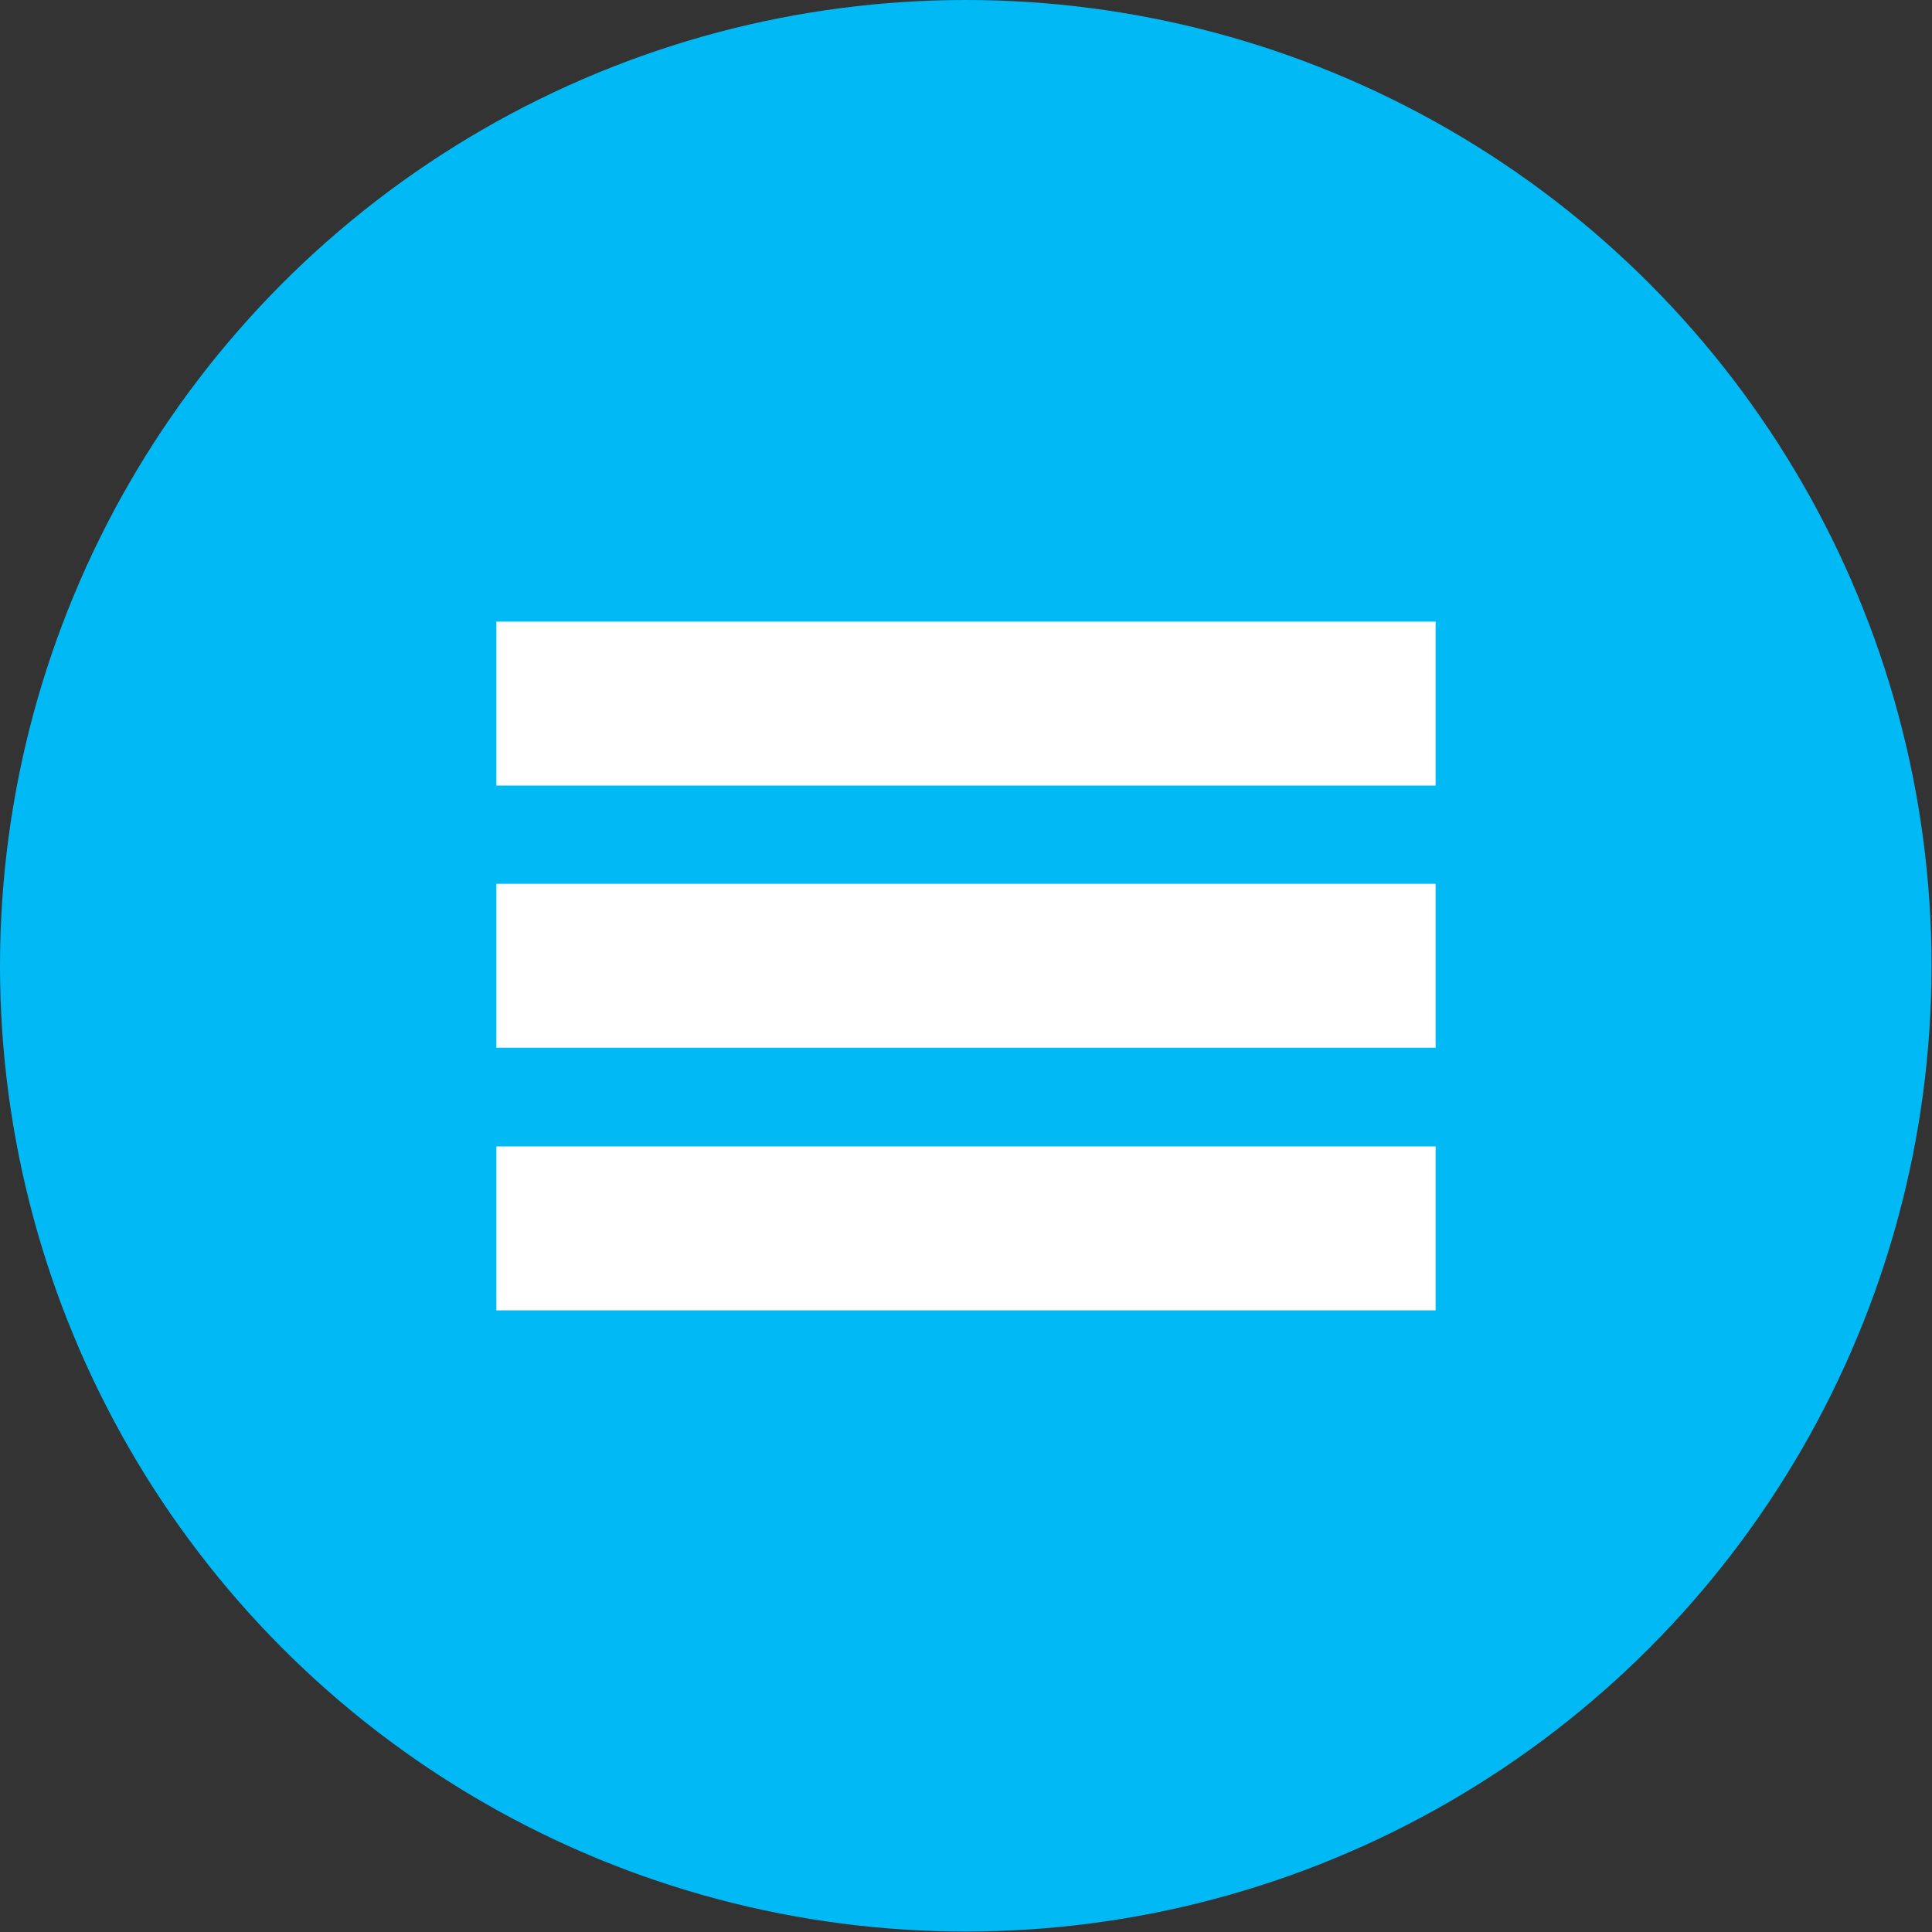 <?xml version="1.0" encoding="UTF-8"?>
<!DOCTYPE svg PUBLIC "-//W3C//DTD SVG 1.1//EN" "http://www.w3.org/Graphics/SVG/1.1/DTD/svg11.dtd">
<!-- Creator: CorelDRAW X7 -->
<svg xmlns="http://www.w3.org/2000/svg" xml:space="preserve" width="34px" height="34px" version="1.1" style="shape-rendering:geometricPrecision; text-rendering:geometricPrecision; image-rendering:optimizeQuality; fill-rule:evenodd; clip-rule:evenodd"
viewBox="0 0 4149 4149"
 xmlns:xlink="http://www.w3.org/1999/xlink">
 <rect x="0" y="0" width="4149" height="4149" fill="#333333" stroke="none"/>
 <defs>
  <style type="text/css">
   <![CDATA[
    .fil0 {fill:#01B9F5}
    .fil1 {fill:white}
   ]]>
  </style>
 </defs>
 <g id="Plan_x0020_1">
  <circle class="fil0" cx="2074" cy="2074" r="2074"/>
  <g id="_651857736">
   <rect class="fil1" x="1066" y="1335" width="2017" height="352"/>
   <rect class="fil1" x="1066" y="1898" width="2017" height="352"/>
   <rect class="fil1" x="1066" y="2462" width="2017" height="352"/>
  </g>
 </g>
</svg>
